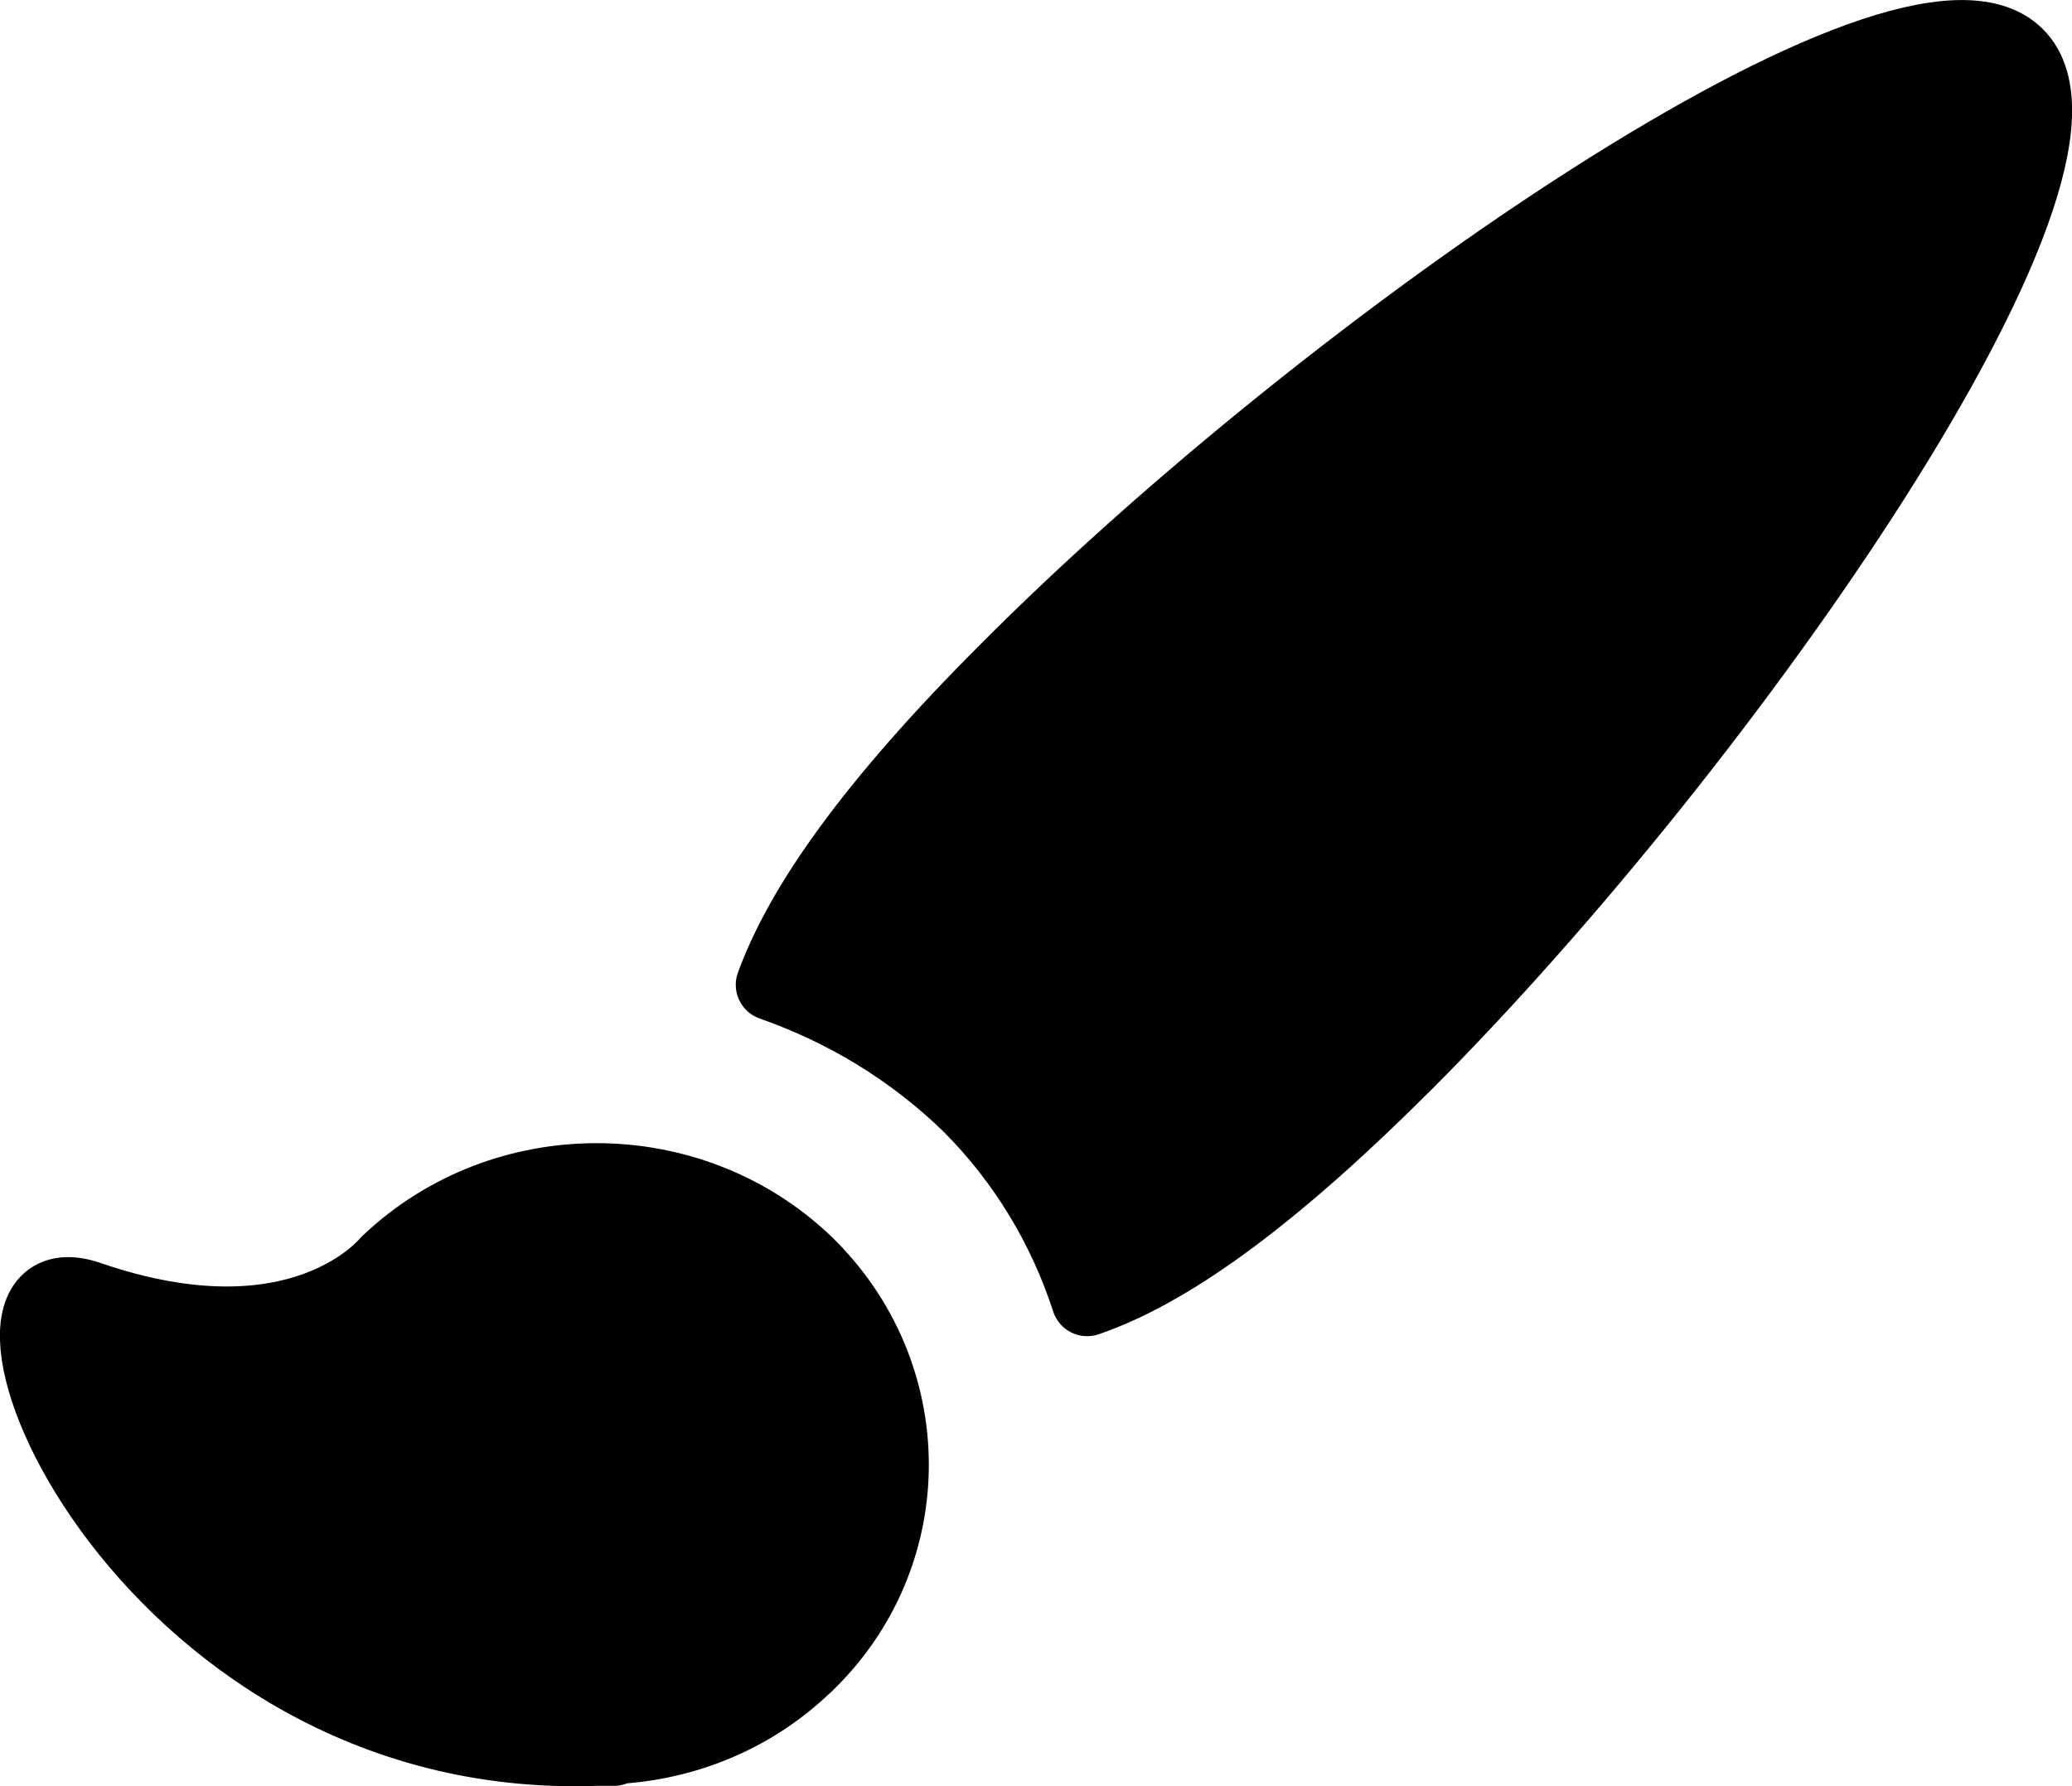 <svg version="1.1" xmlns="http://www.w3.org/2000/svg" xmlns:xlink="http://www.w3.org/1999/xlink" width="14.5" height="12.5" viewBox="0,0,14.5,12.5"><g transform="translate(-232.75,-173.75)"><g data-paper-data="{&quot;isPaintingLayer&quot;:true}" fill="#000000" fill-rule="evenodd" stroke="#000000" stroke-width="0.5" stroke-linecap="round" stroke-linejoin="round" stroke-miterlimit="10" stroke-dasharray="" stroke-dashoffset="0" style="mix-blend-mode: normal"><path d="M242.579,181.21c-0.959,0.959 -1.666,1.451 -2.221,1.641c-0.164,-0.505 -0.442,-0.972 -0.833,-1.363c-0.404,-0.391 -0.871,-0.669 -1.376,-0.846c0.202,-0.555 0.694,-1.262 1.641,-2.208c2.272,-2.284 6.31,-5.073 7.08,-4.303c0.77,0.77 -2.019,4.808 -4.291,7.08zM238.391,185.412c-0.376,0.363 -0.86,0.55 -1.345,0.574v0.012h-0.121c-3.247,0.117 -4.664,-3.558 -3.55,-3.172c1.466,0.503 2.061,-0.222 2.084,-0.246c0.812,-0.773 2.12,-0.773 2.932,0c0.812,0.784 0.812,2.06 0,2.833z"/></g></g></svg>